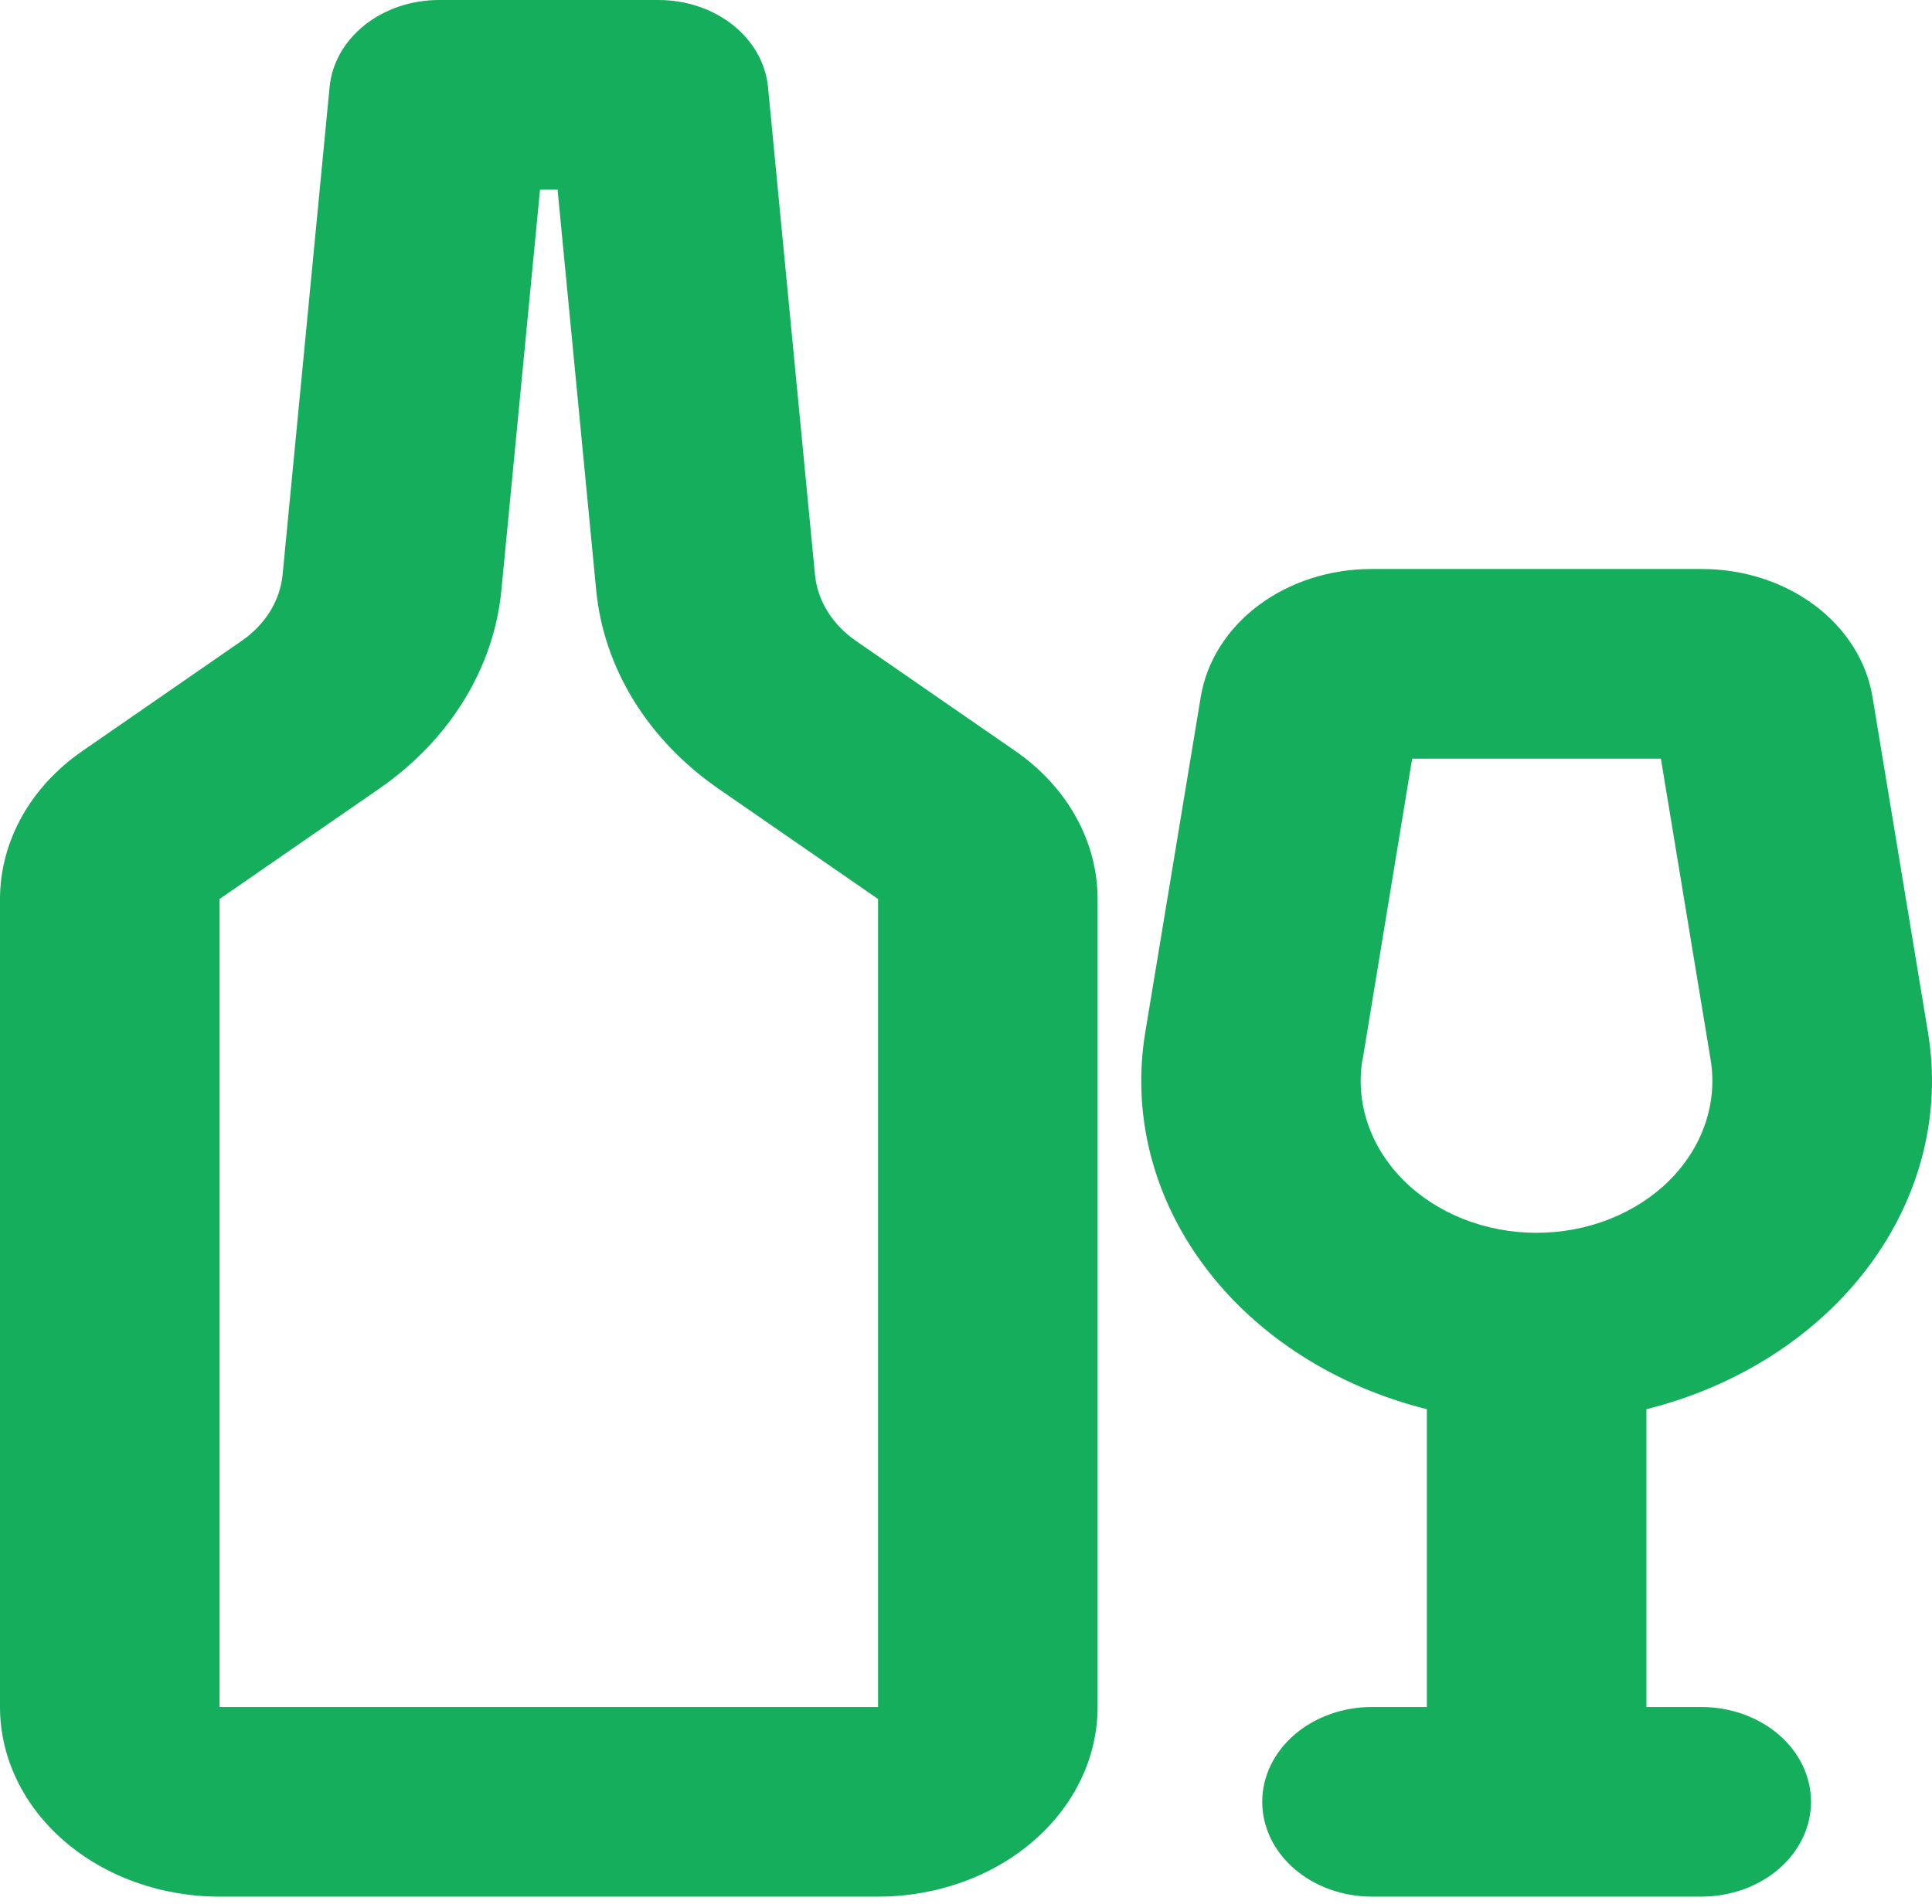 <svg width="70" height="69" viewBox="0 0 70 69" fill="none" xmlns="http://www.w3.org/2000/svg">
<path fill-rule="evenodd" clip-rule="evenodd" d="M15.907 3.49017e-07C14.909 -0 13.948 0.323 13.213 0.907C12.479 1.491 12.025 2.292 11.942 3.151L10.24 20.82C10.195 21.286 10.041 21.739 9.787 22.151C9.532 22.564 9.183 22.927 8.761 23.219L2.987 27.212C2.055 27.855 1.303 28.672 0.786 29.6C0.269 30.529 0.001 31.546 0 32.576V61.853C0 63.676 0.838 65.424 2.33 66.713C3.821 68.001 5.844 68.725 7.954 68.725H31.814C33.924 68.725 35.947 68.001 37.438 66.713C38.93 65.424 39.768 63.676 39.768 61.853V32.576C39.768 31.546 39.5 30.529 38.983 29.601C38.467 28.672 37.716 27.856 36.785 27.212L31.007 23.219C30.585 22.927 30.236 22.564 29.981 22.151C29.727 21.739 29.573 21.286 29.528 20.82L27.826 3.151C27.743 2.292 27.289 1.491 26.555 0.907C25.82 0.323 24.859 -0 23.861 3.49017e-07H15.907ZM18.166 21.391L19.566 6.873H20.202L21.602 21.391C21.737 22.788 22.2 24.147 22.963 25.384C23.726 26.621 24.773 27.711 26.04 28.586L31.814 32.576V61.853H7.954V32.576L13.728 28.586C14.995 27.711 16.042 26.621 16.805 25.384C17.568 24.147 18.031 22.788 18.166 21.391ZM49.69 20.618C48.187 20.617 46.733 21.085 45.597 21.936C44.461 22.787 43.719 23.964 43.506 25.25L41.494 37.414C41.005 40.37 41.768 43.379 43.643 45.887C45.518 48.395 48.379 50.233 51.698 51.063V61.853H49.71C48.655 61.853 47.644 62.215 46.898 62.859C46.152 63.504 45.733 64.378 45.733 65.289C45.733 66.201 46.152 67.075 46.898 67.719C47.644 68.364 48.655 68.725 49.71 68.725H61.64C62.695 68.725 63.706 68.364 64.452 67.719C65.198 67.075 65.617 66.201 65.617 65.289C65.617 64.378 65.198 63.504 64.452 62.859C63.706 62.215 62.695 61.853 61.64 61.853H59.652V51.063C62.97 50.233 65.83 48.395 67.705 45.888C69.58 43.381 70.344 40.373 69.856 37.418L67.844 25.253C67.632 23.966 66.89 22.789 65.754 21.937C64.618 21.086 63.164 20.617 61.66 20.618H49.69ZM49.372 38.39L51.165 27.49H60.177L61.978 38.39C62.107 39.171 62.04 39.966 61.782 40.722C61.524 41.479 61.081 42.178 60.483 42.774C59.885 43.37 59.146 43.847 58.316 44.174C57.486 44.502 56.584 44.671 55.671 44.671C54.759 44.671 53.857 44.502 53.026 44.174C52.196 43.847 51.457 43.37 50.859 42.774C50.261 42.178 49.818 41.479 49.56 40.722C49.302 39.966 49.235 39.171 49.364 38.39" fill="#14AE5C"/>
</svg>
